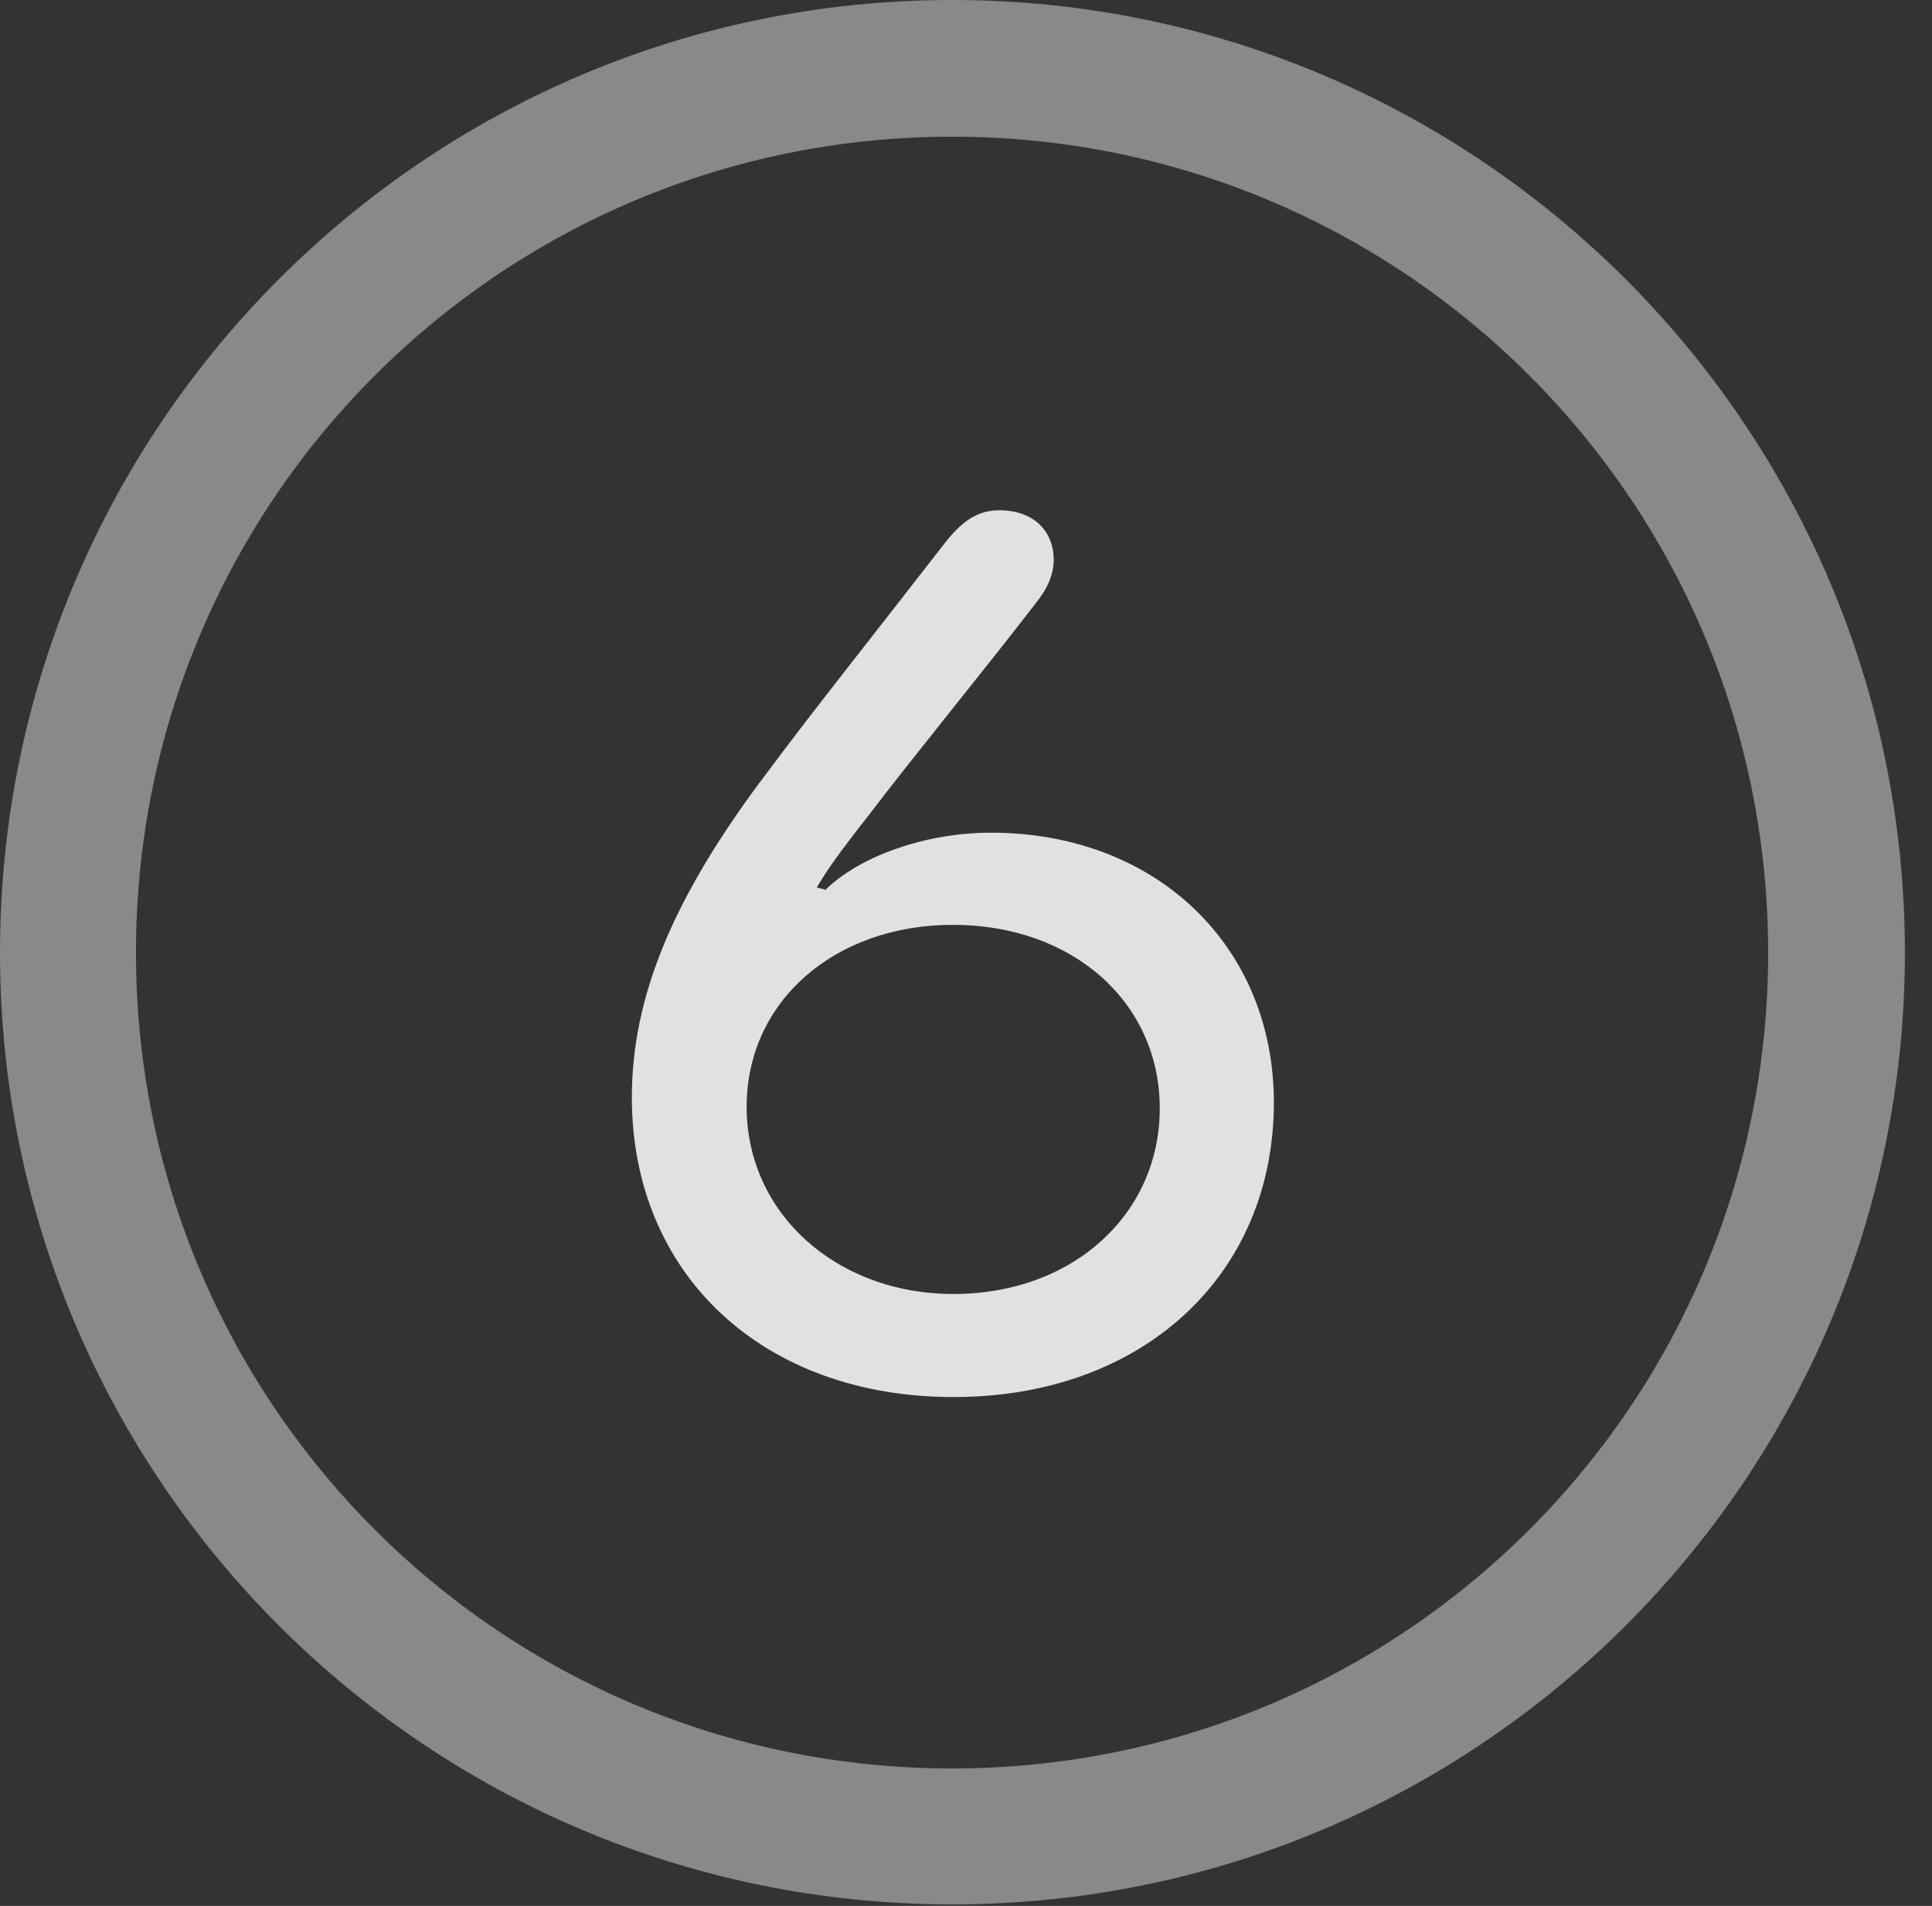 <?xml version="1.0" encoding="UTF-8"?>
<!--Generator: Apple Native CoreSVG 341-->
<!DOCTYPE svg
PUBLIC "-//W3C//DTD SVG 1.1//EN"
       "http://www.w3.org/Graphics/SVG/1.1/DTD/svg11.dtd">
<svg version="1.1" xmlns="http://www.w3.org/2000/svg" xmlns:xlink="http://www.w3.org/1999/xlink" viewBox="0 0 25.801 25.459">
 <rect x="0" y="0" width="25.801" height="25.459" fill="#333333" stroke="none"/>
 <g>
  <rect height="25.459" opacity="0" width="25.801" x="0" y="0"/>
  <path d="M12.715 25.439C19.736 25.439 25.439 19.746 25.439 12.725C25.439 5.703 19.736 0 12.715 0C5.693 0 0 5.703 0 12.725C0 19.746 5.693 25.439 12.715 25.439ZM12.715 23.623C6.689 23.623 1.816 18.75 1.816 12.725C1.816 6.699 6.689 1.826 12.715 1.826C18.74 1.826 23.613 6.699 23.613 12.725C23.613 18.75 18.74 23.623 12.715 23.623Z" fill="white" fill-opacity="0.425"/>
  <path d="M12.734 18.662C15.264 18.662 17.012 17.031 17.012 14.727C17.012 12.646 15.449 11.123 13.232 11.123C12.363 11.123 11.484 11.435 11.025 11.885L10.908 11.855C11.045 11.621 11.211 11.387 11.602 10.889C12.158 10.156 13.164 8.926 13.818 8.076C13.984 7.871 14.072 7.686 14.072 7.471C14.072 7.148 13.857 6.816 13.34 6.816C12.988 6.816 12.773 7.051 12.578 7.305C11.777 8.34 10.83 9.531 10.273 10.283C8.984 11.973 8.438 13.32 8.438 14.658C8.438 17.021 10.185 18.662 12.734 18.662ZM12.734 17.285C11.162 17.285 9.971 16.201 9.971 14.785C9.971 13.379 11.143 12.354 12.725 12.354C14.326 12.354 15.488 13.389 15.488 14.805C15.488 16.221 14.326 17.285 12.734 17.285Z" fill="white" fill-opacity="0.85"/>
 </g>
</svg>
